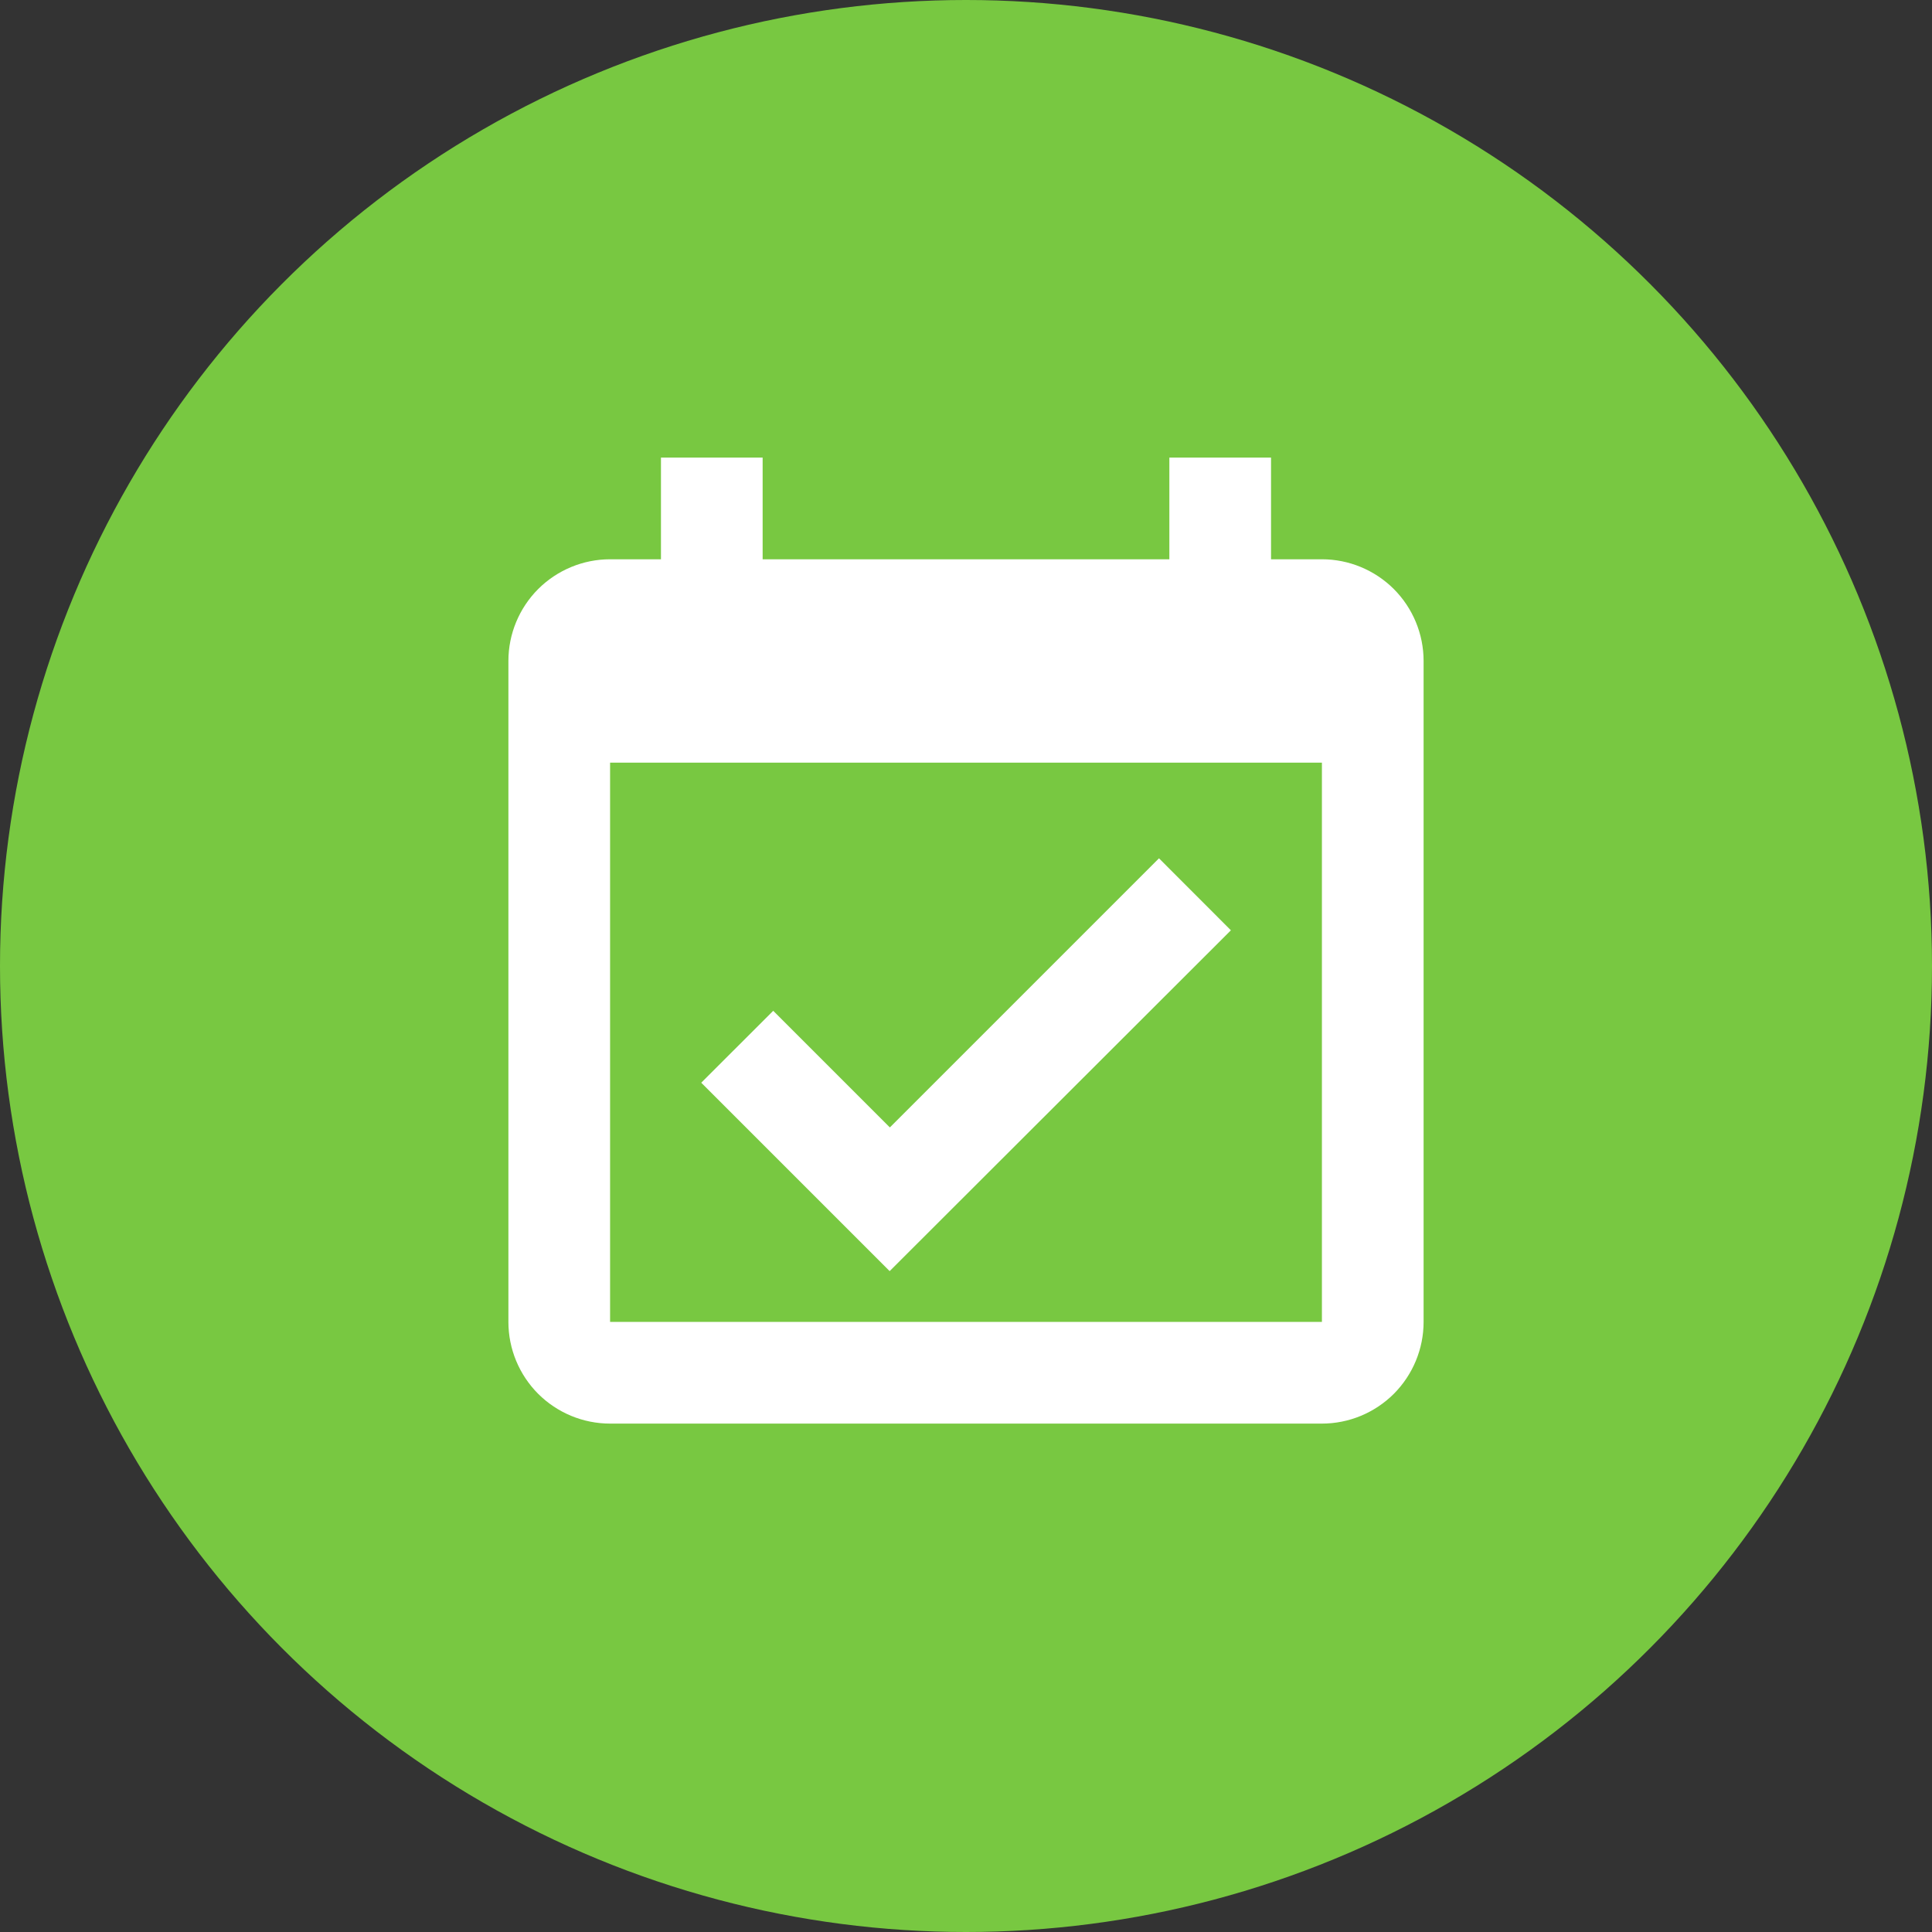 <svg width="27" height="27" viewBox="0 0 27 27" fill="none" xmlns="http://www.w3.org/2000/svg">
<rect x="0" y="0" width="27" height="27" fill="#333333" stroke="none"/>
<circle cx="13.5" cy="13.5" r="13.5" fill="#78C841"/>
<path d="M12.433 17.764L9.8 15.131L10.806 14.126L12.436 15.756L16.197 11.995L17.202 13.001L12.433 17.764ZM19.895 9.237V18.474C19.895 18.851 19.745 19.212 19.479 19.479C19.212 19.745 18.851 19.895 18.474 19.895H8.526C8.149 19.895 7.788 19.745 7.521 19.479C7.255 19.212 7.105 18.851 7.105 18.474V9.237C7.105 8.86 7.255 8.499 7.521 8.232C7.788 7.966 8.149 7.816 8.526 7.816H9.237V6.395H10.658V7.816H16.342V6.395H17.763V7.816H18.474C18.851 7.816 19.212 7.966 19.479 8.232C19.745 8.499 19.895 8.86 19.895 9.237ZM18.474 10.658H8.526V18.474H18.474V10.658Z" fill="white"/>
</svg>
